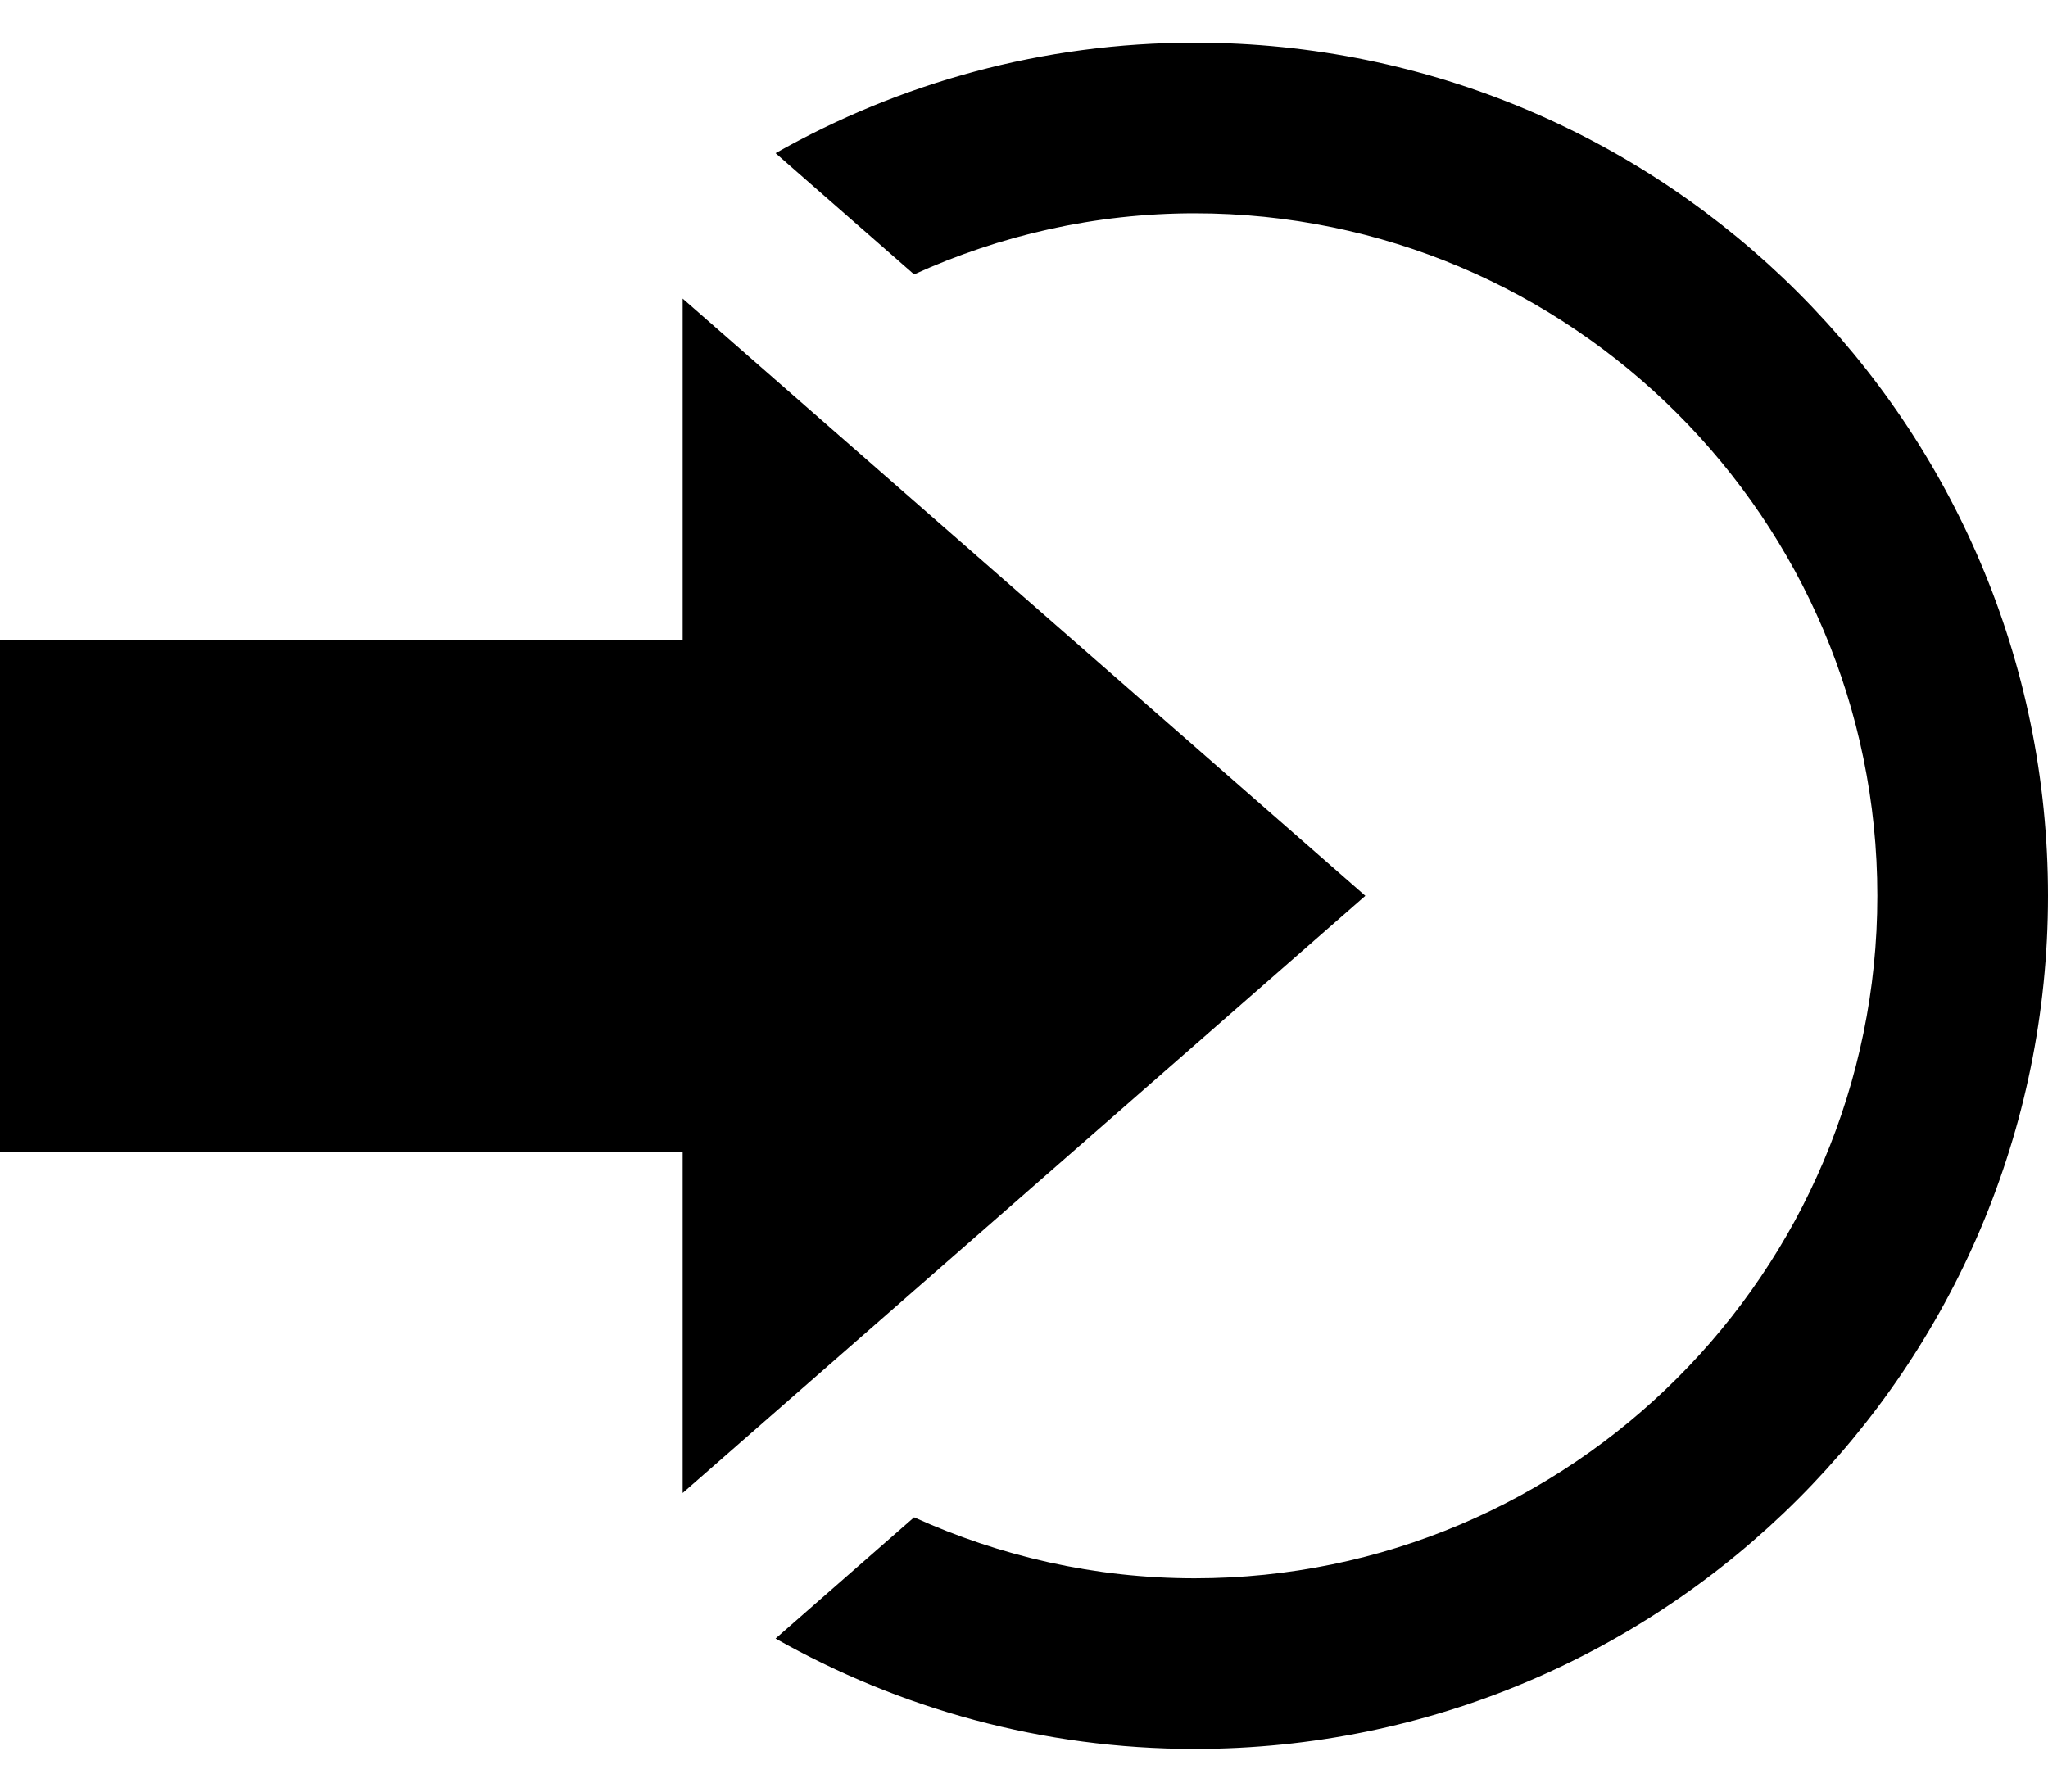 <svg width="40" height="35" viewBox="0 0 40 35" fill="none" xmlns="http://www.w3.org/2000/svg">
<path d="M13.333 12.5V5.833L26.667 17.5L13.333 29.167V22.5H0V12.5H13.333ZM23.333 0.833C20.355 0.833 17.567 1.623 15.148 2.992L15.528 3.325L17.853 5.36C19.527 4.6 21.378 4.167 23.333 4.167C30.685 4.167 36.667 10.148 36.667 17.5C36.667 24.852 30.685 30.833 23.333 30.833C21.378 30.833 19.527 30.4 17.853 29.642L15.528 31.677L15.148 32.01C17.567 33.377 20.355 34.167 23.333 34.167C32.537 34.167 40 26.705 40 17.5C40 8.295 32.537 0.833 23.333 0.833Z" fill="black"/>
</svg>
